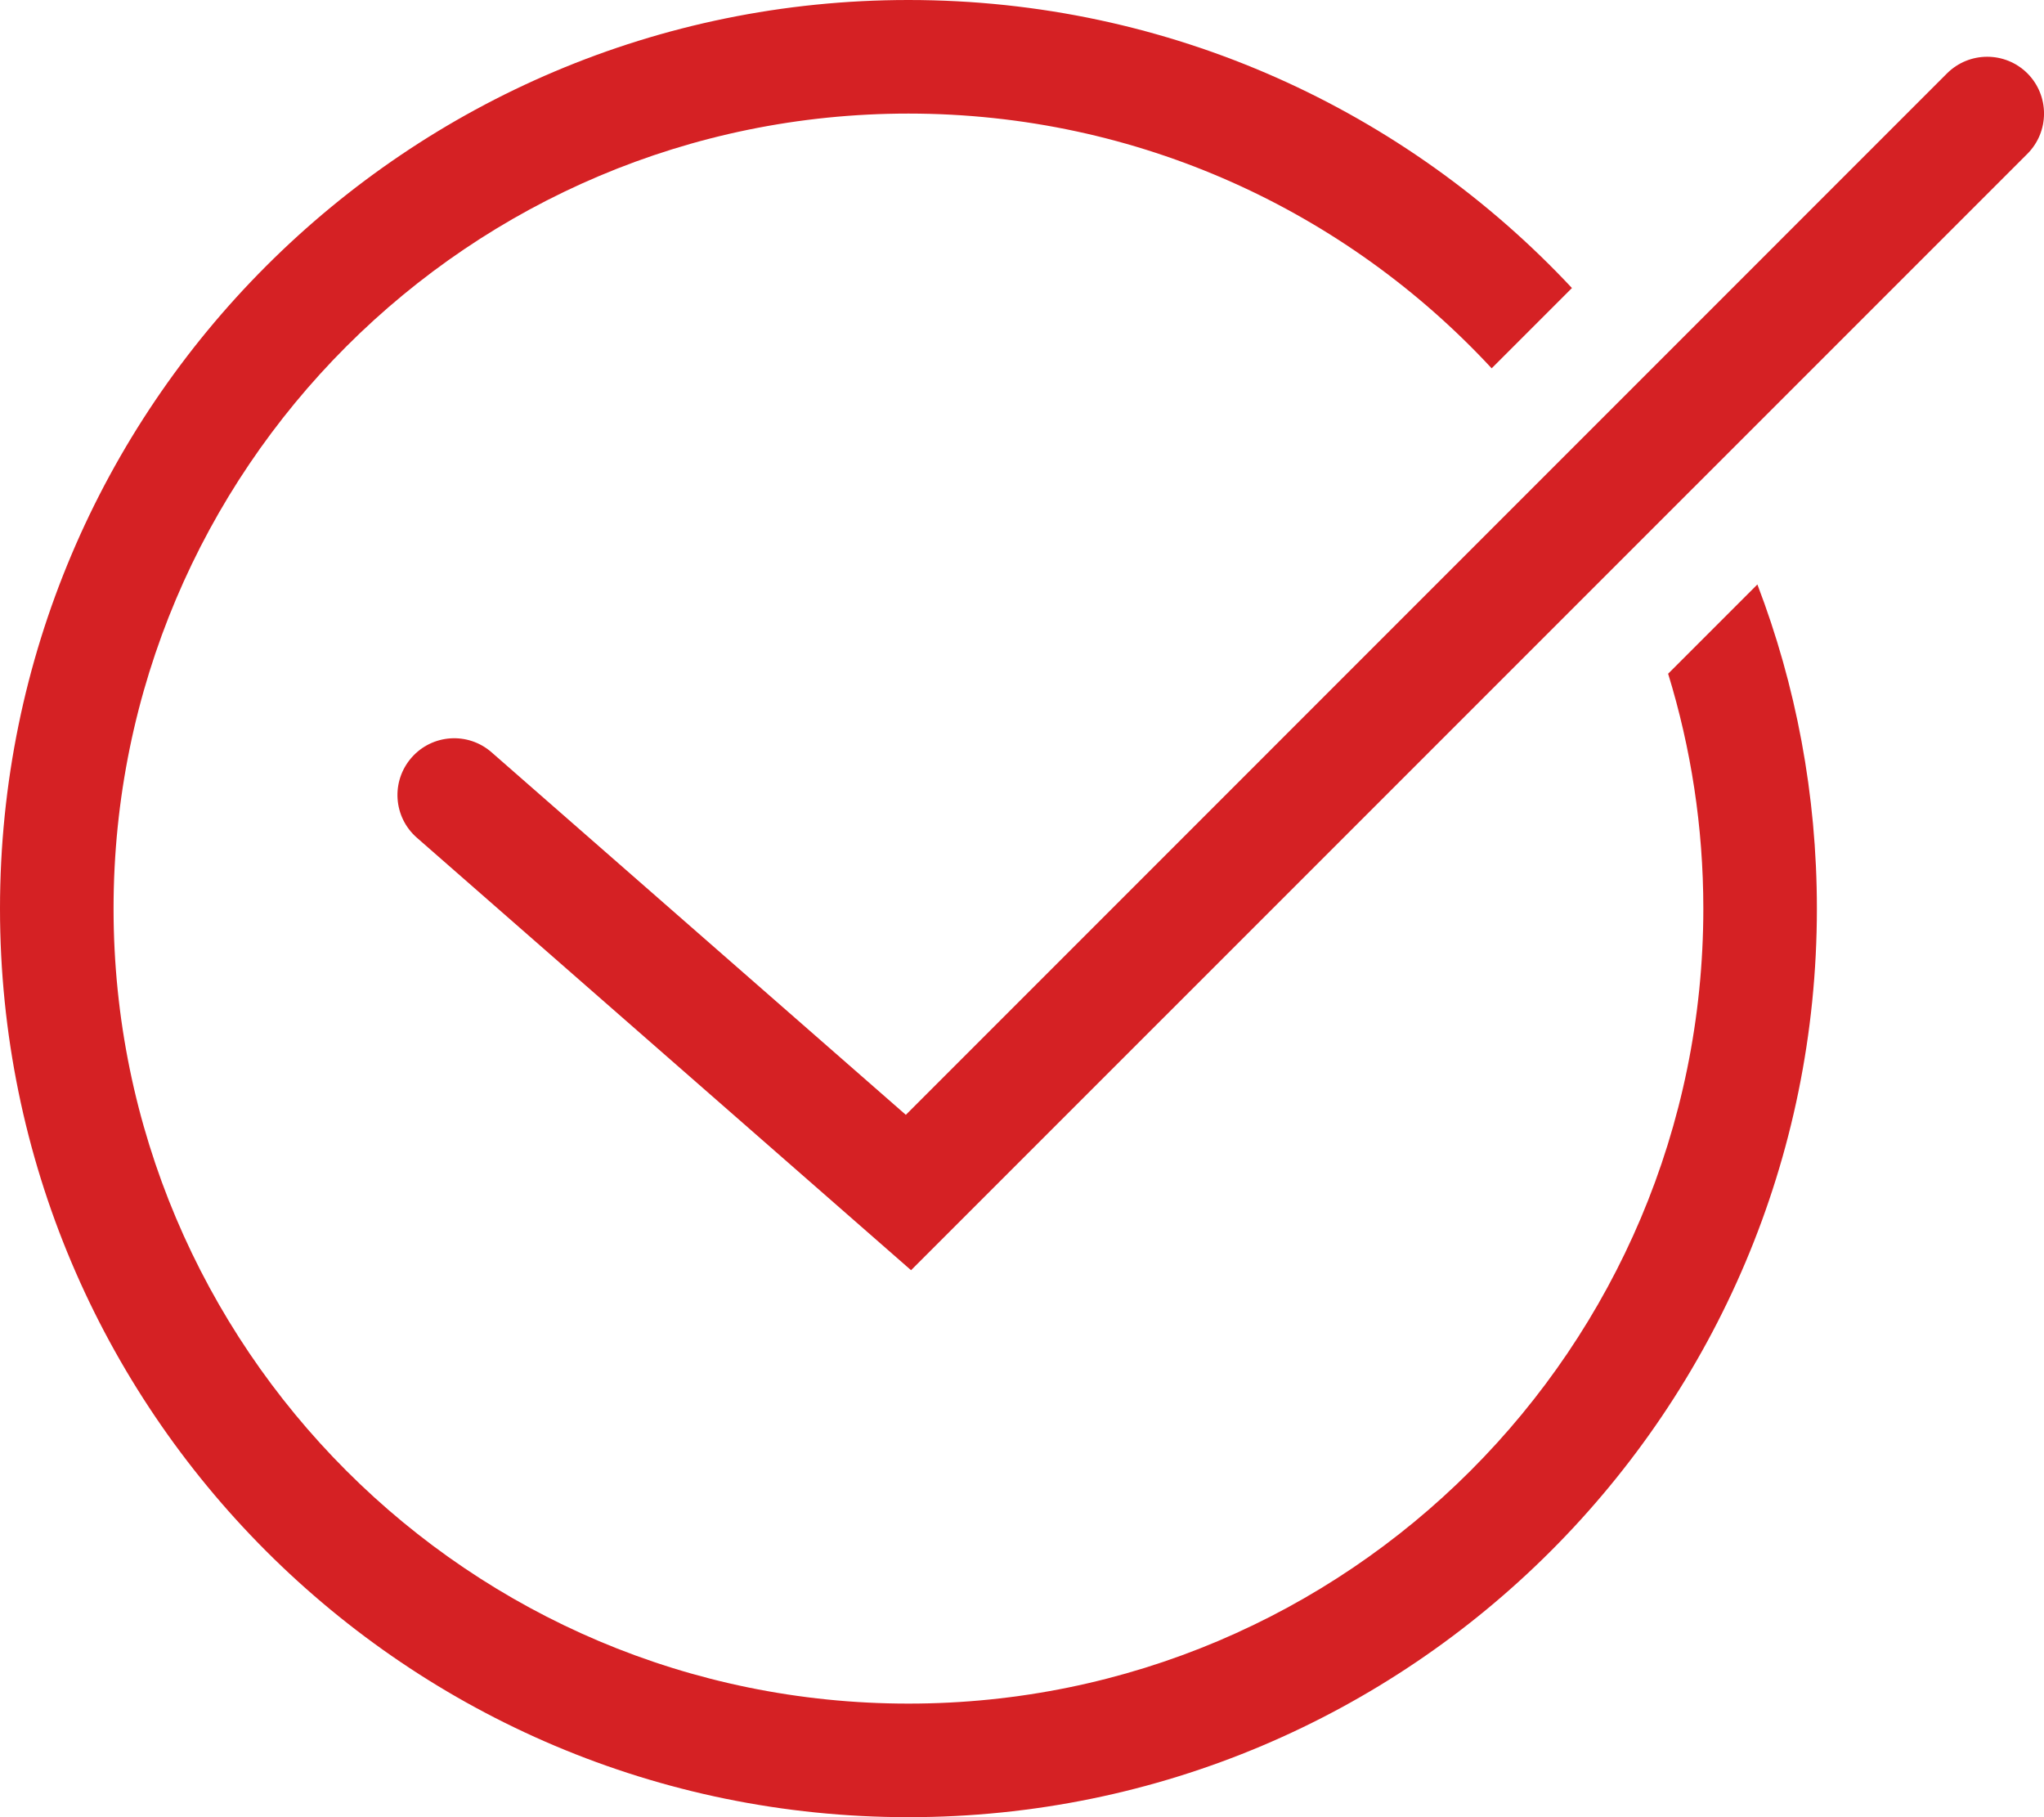 <svg width="18" height="16" viewBox="0 0 18 16" fill="none" xmlns="http://www.w3.org/2000/svg">
<path fill-rule="evenodd" clip-rule="evenodd" d="M17.854 0.646C18.049 0.842 18.049 1.158 17.854 1.354L8.023 11.184L3.671 7.376C3.463 7.194 3.442 6.879 3.624 6.671C3.806 6.463 4.121 6.442 4.329 6.624L7.977 9.816L17.146 0.646C17.342 0.451 17.658 0.451 17.854 0.646Z" fill="#D52124"/>
<path fill-rule="evenodd" clip-rule="evenodd" d="M13.843 2.536C12.383 0.975 10.306 0 8 0C3.582 0 0 3.582 0 8C0 12.418 3.582 16 8 16C12.418 16 16 12.418 16 8C16 6.994 15.815 6.032 15.476 5.146L14.69 5.932C14.891 6.586 15 7.28 15 8C15 11.866 11.866 15 8 15C4.134 15 1 11.866 1 8C1 4.134 4.134 1 8 1C10.029 1 11.857 1.864 13.136 3.243L13.843 2.536Z" fill="#D52124"/>
</svg>
